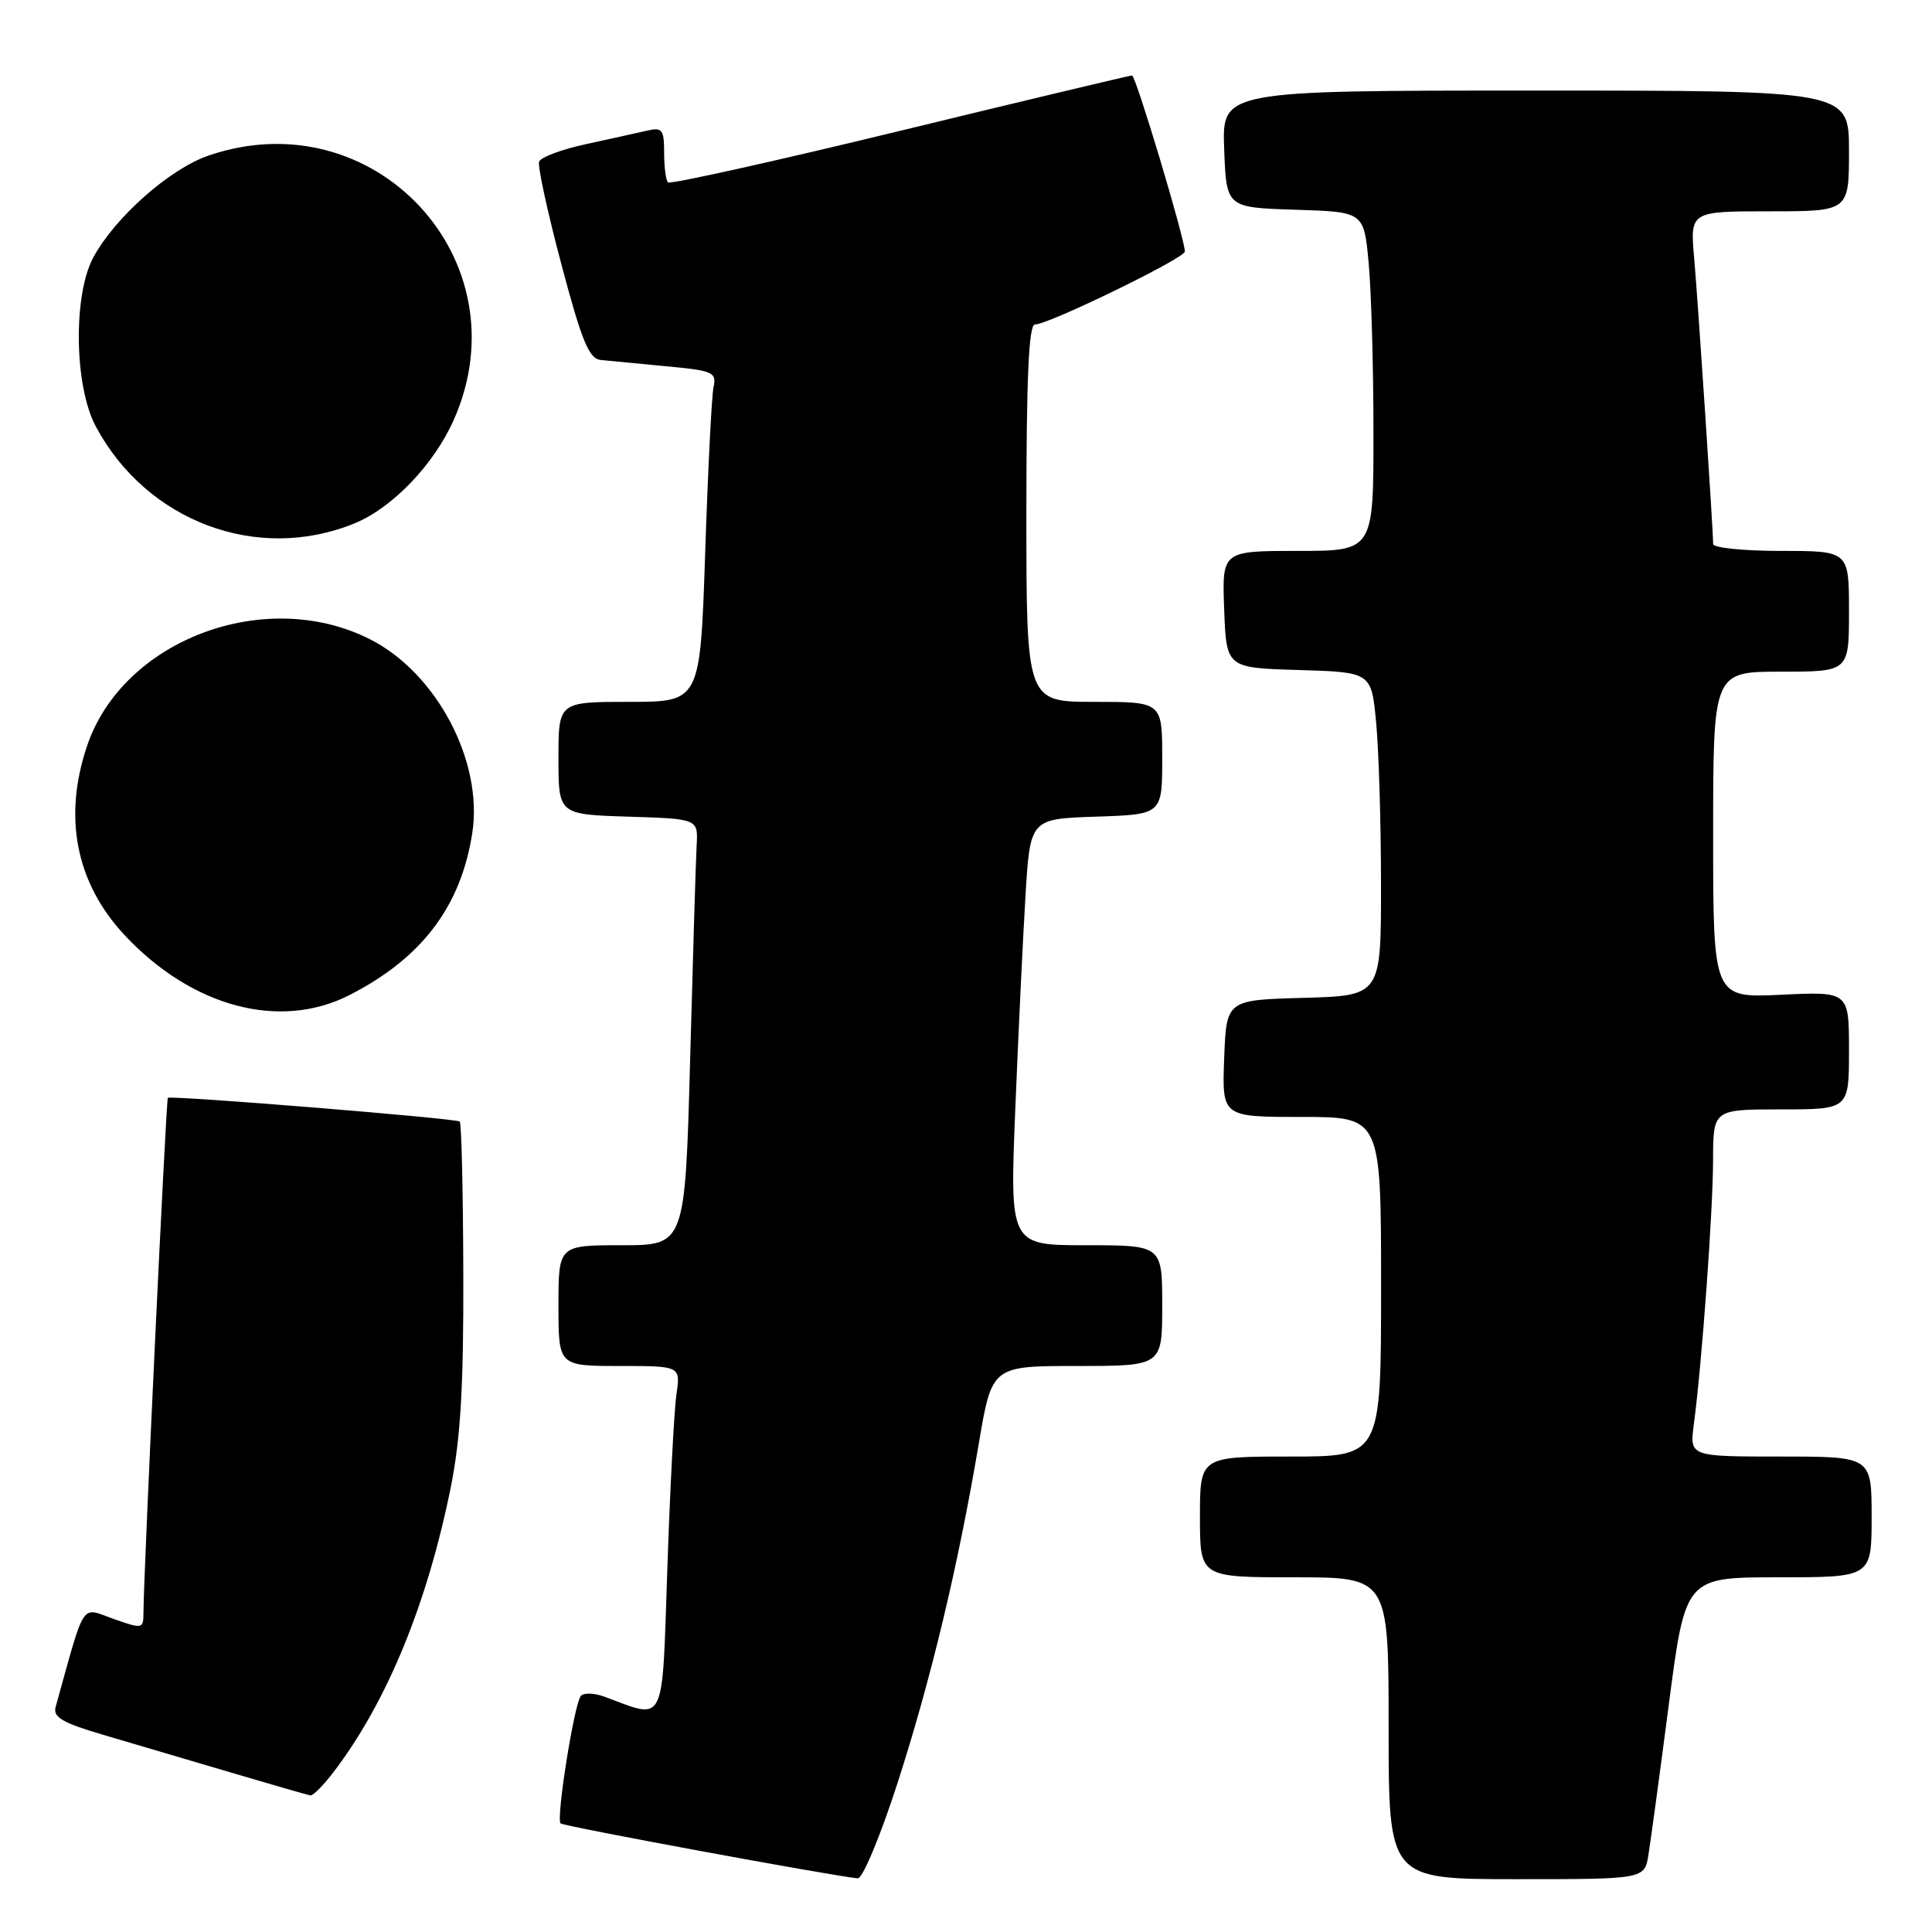 <?xml version="1.0" encoding="UTF-8" standalone="no"?>
<!DOCTYPE svg PUBLIC "-//W3C//DTD SVG 1.1//EN" "http://www.w3.org/Graphics/SVG/1.1/DTD/svg11.dtd" >
<svg xmlns="http://www.w3.org/2000/svg" xmlns:xlink="http://www.w3.org/1999/xlink" version="1.1" viewBox="0 0 256 256">
 <g >
 <path fill="currentColor"
d=" M 118.93 236.25 C 123.36 222.52 126.94 207.58 129.70 191.25 C 131.44 181.00 131.44 181.00 142.72 181.00 C 154.00 181.00 154.00 181.00 154.00 173.00 C 154.00 165.00 154.00 165.00 143.90 165.00 C 133.80 165.00 133.80 165.00 134.53 146.98 C 134.93 137.07 135.54 124.36 135.88 118.73 C 136.50 108.50 136.50 108.50 145.25 108.21 C 154.00 107.92 154.00 107.92 154.00 100.46 C 154.00 93.00 154.00 93.00 145.00 93.00 C 136.00 93.00 136.00 93.00 136.00 68.00 C 136.00 50.03 136.32 43.00 137.13 43.00 C 138.94 43.00 157.00 34.21 157.00 33.33 C 157.00 31.68 150.50 10.00 150.00 10.00 C 149.72 10.00 135.88 13.30 119.25 17.34 C 102.62 21.38 88.79 24.45 88.51 24.17 C 88.23 23.90 88.00 22.12 88.00 20.22 C 88.00 17.17 87.75 16.84 85.75 17.31 C 84.51 17.59 80.87 18.40 77.65 19.10 C 74.43 19.79 71.63 20.84 71.43 21.43 C 71.23 22.02 72.55 28.12 74.38 35.00 C 77.09 45.21 78.04 47.54 79.60 47.70 C 80.64 47.80 84.54 48.18 88.25 48.53 C 94.51 49.11 94.97 49.32 94.54 51.33 C 94.30 52.52 93.80 62.39 93.44 73.25 C 92.78 93.00 92.78 93.00 83.39 93.00 C 74.00 93.00 74.00 93.00 74.00 100.46 C 74.00 107.92 74.00 107.92 83.25 108.21 C 92.50 108.50 92.50 108.50 92.31 112.00 C 92.20 113.92 91.82 126.64 91.45 140.25 C 90.78 165.00 90.78 165.00 82.39 165.00 C 74.00 165.00 74.00 165.00 74.00 173.00 C 74.00 181.00 74.00 181.00 82.09 181.00 C 90.18 181.00 90.18 181.00 89.63 184.75 C 89.33 186.81 88.79 197.16 88.43 207.74 C 87.70 229.08 88.30 227.85 80.09 224.82 C 78.76 224.33 77.36 224.28 76.97 224.71 C 76.10 225.69 73.66 240.99 74.28 241.61 C 74.65 241.99 110.11 248.54 113.66 248.89 C 114.29 248.95 116.67 243.26 118.93 236.25 Z  M 218.43 245.75 C 218.72 243.96 219.94 234.96 221.14 225.75 C 223.33 209.00 223.33 209.00 235.66 209.00 C 248.00 209.00 248.00 209.00 248.00 201.00 C 248.00 193.00 248.00 193.00 235.94 193.00 C 223.88 193.00 223.88 193.00 224.44 188.75 C 225.50 180.81 226.98 160.53 226.99 153.75 C 227.00 147.00 227.00 147.00 236.00 147.00 C 245.00 147.00 245.00 147.00 245.00 139.19 C 245.00 131.38 245.00 131.38 236.00 131.81 C 227.00 132.24 227.00 132.24 227.00 110.62 C 227.00 89.00 227.00 89.00 236.00 89.00 C 245.00 89.00 245.00 89.00 245.00 81.00 C 245.00 73.00 245.00 73.00 236.00 73.00 C 231.05 73.00 227.00 72.59 227.00 72.08 C 227.00 70.19 225.01 40.26 224.49 34.25 C 223.94 28.00 223.94 28.00 234.47 28.00 C 245.00 28.00 245.00 28.00 245.00 20.00 C 245.00 12.00 245.00 12.00 203.46 12.00 C 161.92 12.00 161.92 12.00 162.21 19.75 C 162.50 27.50 162.50 27.50 171.61 27.79 C 180.72 28.07 180.72 28.07 181.35 34.79 C 181.70 38.48 181.99 48.59 181.99 57.25 C 182.00 73.00 182.00 73.00 171.96 73.00 C 161.92 73.00 161.92 73.00 162.21 80.75 C 162.50 88.50 162.50 88.50 172.11 88.78 C 181.72 89.07 181.72 89.07 182.35 95.78 C 182.70 99.48 182.99 109.12 182.99 117.22 C 183.00 131.93 183.00 131.93 172.75 132.22 C 162.50 132.50 162.50 132.50 162.21 140.25 C 161.92 148.00 161.92 148.00 172.46 148.00 C 183.00 148.00 183.00 148.00 183.00 170.50 C 183.00 193.00 183.00 193.00 171.00 193.00 C 159.00 193.00 159.00 193.00 159.00 201.00 C 159.00 209.00 159.00 209.00 171.50 209.00 C 184.00 209.00 184.00 209.00 184.00 229.00 C 184.00 249.00 184.00 249.00 200.95 249.00 C 217.91 249.00 217.91 249.00 218.43 245.75 Z  M 44.24 234.75 C 51.28 225.50 56.62 212.50 59.73 197.07 C 61.03 190.60 61.44 183.66 61.39 168.75 C 61.36 157.89 61.15 148.83 60.92 148.61 C 60.47 148.19 22.67 145.12 22.24 145.47 C 22.01 145.66 19.02 208.65 19.01 213.71 C 19.00 215.85 18.88 215.87 15.01 214.50 C 10.64 212.96 11.36 211.85 7.37 226.19 C 7.00 227.54 8.28 228.29 13.70 229.88 C 17.44 230.98 25.00 233.21 30.50 234.84 C 36.00 236.47 40.78 237.85 41.13 237.90 C 41.48 237.96 42.88 236.54 44.24 234.75 Z  M 46.29 131.86 C 55.88 126.97 61.07 120.13 62.58 110.38 C 64.05 100.84 57.80 89.07 48.90 84.64 C 35.04 77.73 16.32 84.82 11.56 98.77 C 8.33 108.26 10.05 117.00 16.52 123.92 C 25.44 133.45 37.07 136.55 46.29 131.86 Z  M 47.00 69.34 C 52.01 67.28 57.52 61.53 60.14 55.61 C 69.47 34.50 49.64 13.11 27.67 20.60 C 22.52 22.35 15.24 28.78 12.36 34.12 C 9.67 39.12 9.84 51.18 12.69 56.50 C 19.43 69.12 34.14 74.62 47.00 69.34 Z "/>
</g>
</svg>